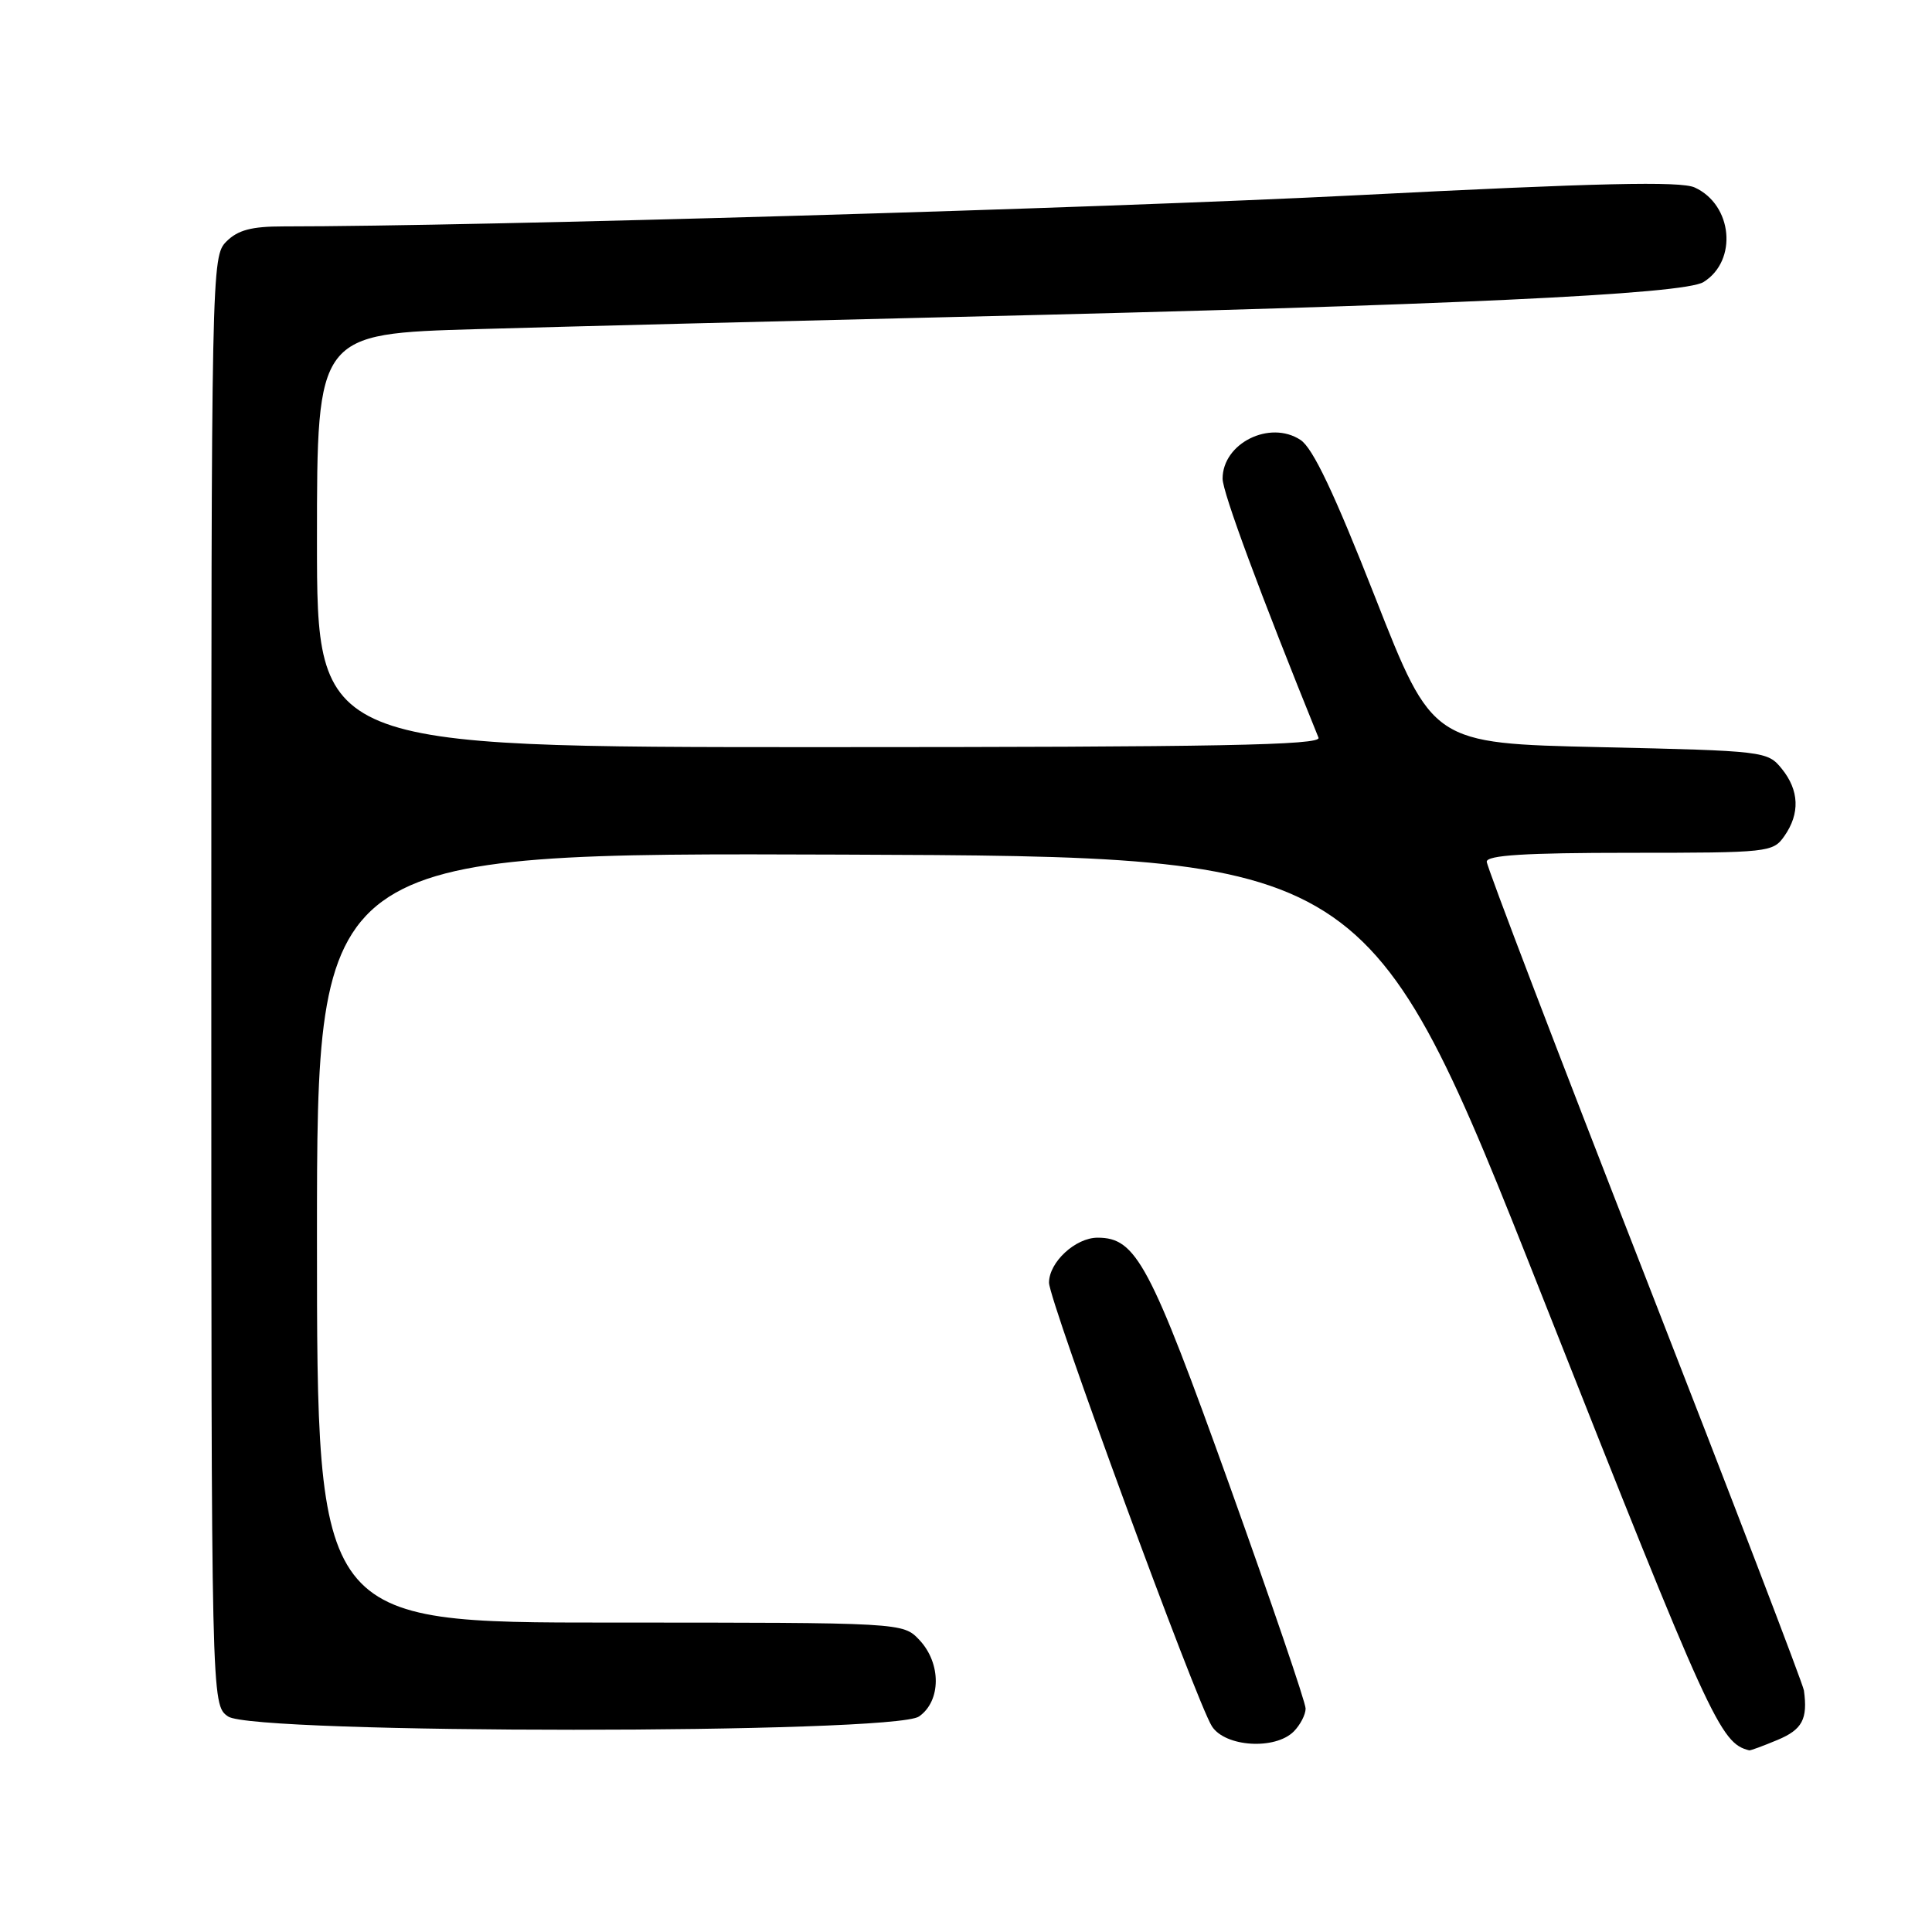 <?xml version="1.0" encoding="UTF-8" standalone="no"?>
<!DOCTYPE svg PUBLIC "-//W3C//DTD SVG 1.1//EN" "http://www.w3.org/Graphics/SVG/1.1/DTD/svg11.dtd" >
<svg xmlns="http://www.w3.org/2000/svg" xmlns:xlink="http://www.w3.org/1999/xlink" version="1.1" viewBox="0 0 256 256">
 <g >
 <path fill="currentColor"
d=" M 235.53 230.55 C 238.81 229.18 239.55 227.80 239.03 224.00 C 238.92 223.18 229.42 198.39 217.92 168.93 C 206.41 139.46 197.00 114.82 197.00 114.18 C 197.00 113.32 202.09 113.00 215.94 113.00 C 234.39 113.00 234.93 112.94 236.44 110.78 C 238.53 107.80 238.41 104.72 236.09 101.86 C 234.21 99.54 233.82 99.49 212.00 99.00 C 189.82 98.50 189.82 98.50 182.22 79.15 C 176.80 65.35 173.96 59.36 172.32 58.29 C 168.25 55.62 162.00 58.73 162.00 63.43 C 162.00 65.23 166.95 78.60 174.71 97.75 C 175.11 98.74 161.50 99.00 108.61 99.00 C 42.00 99.00 42.00 99.00 42.00 71.61 C 42.00 44.22 42.00 44.22 63.25 43.61 C 74.94 43.27 103.40 42.55 126.50 42.00 C 191.98 40.46 223.11 39.01 225.73 37.37 C 230.28 34.53 229.58 27.13 224.55 24.84 C 222.67 23.99 211.85 24.23 179.79 25.87 C 145.54 27.61 63.38 30.00 37.54 30.00 C 33.33 30.00 31.52 30.48 30.00 32.00 C 28.03 33.97 28.00 35.33 28.00 129.94 C 28.00 225.89 28.00 225.89 30.22 227.44 C 33.57 229.79 118.43 229.79 121.78 227.44 C 124.71 225.39 124.74 220.41 121.83 217.31 C 119.65 215.00 119.65 215.00 80.83 215.00 C 42.00 215.00 42.00 215.00 42.00 163.99 C 42.00 112.99 42.00 112.99 111.66 113.24 C 181.31 113.50 181.31 113.50 204.41 171.91 C 226.67 228.22 227.93 230.97 231.78 231.93 C 231.94 231.97 233.62 231.35 235.53 230.55 Z  M 171.43 229.43 C 172.29 228.56 173.00 227.20 173.00 226.39 C 173.00 225.58 168.44 212.23 162.88 196.71 C 152.35 167.38 150.55 164.00 145.44 164.00 C 142.51 164.00 139.00 167.24 139.00 169.96 C 139.00 172.36 158.56 225.62 160.59 228.75 C 162.36 231.49 168.96 231.90 171.43 229.43 Z "/>
</g>
</svg>